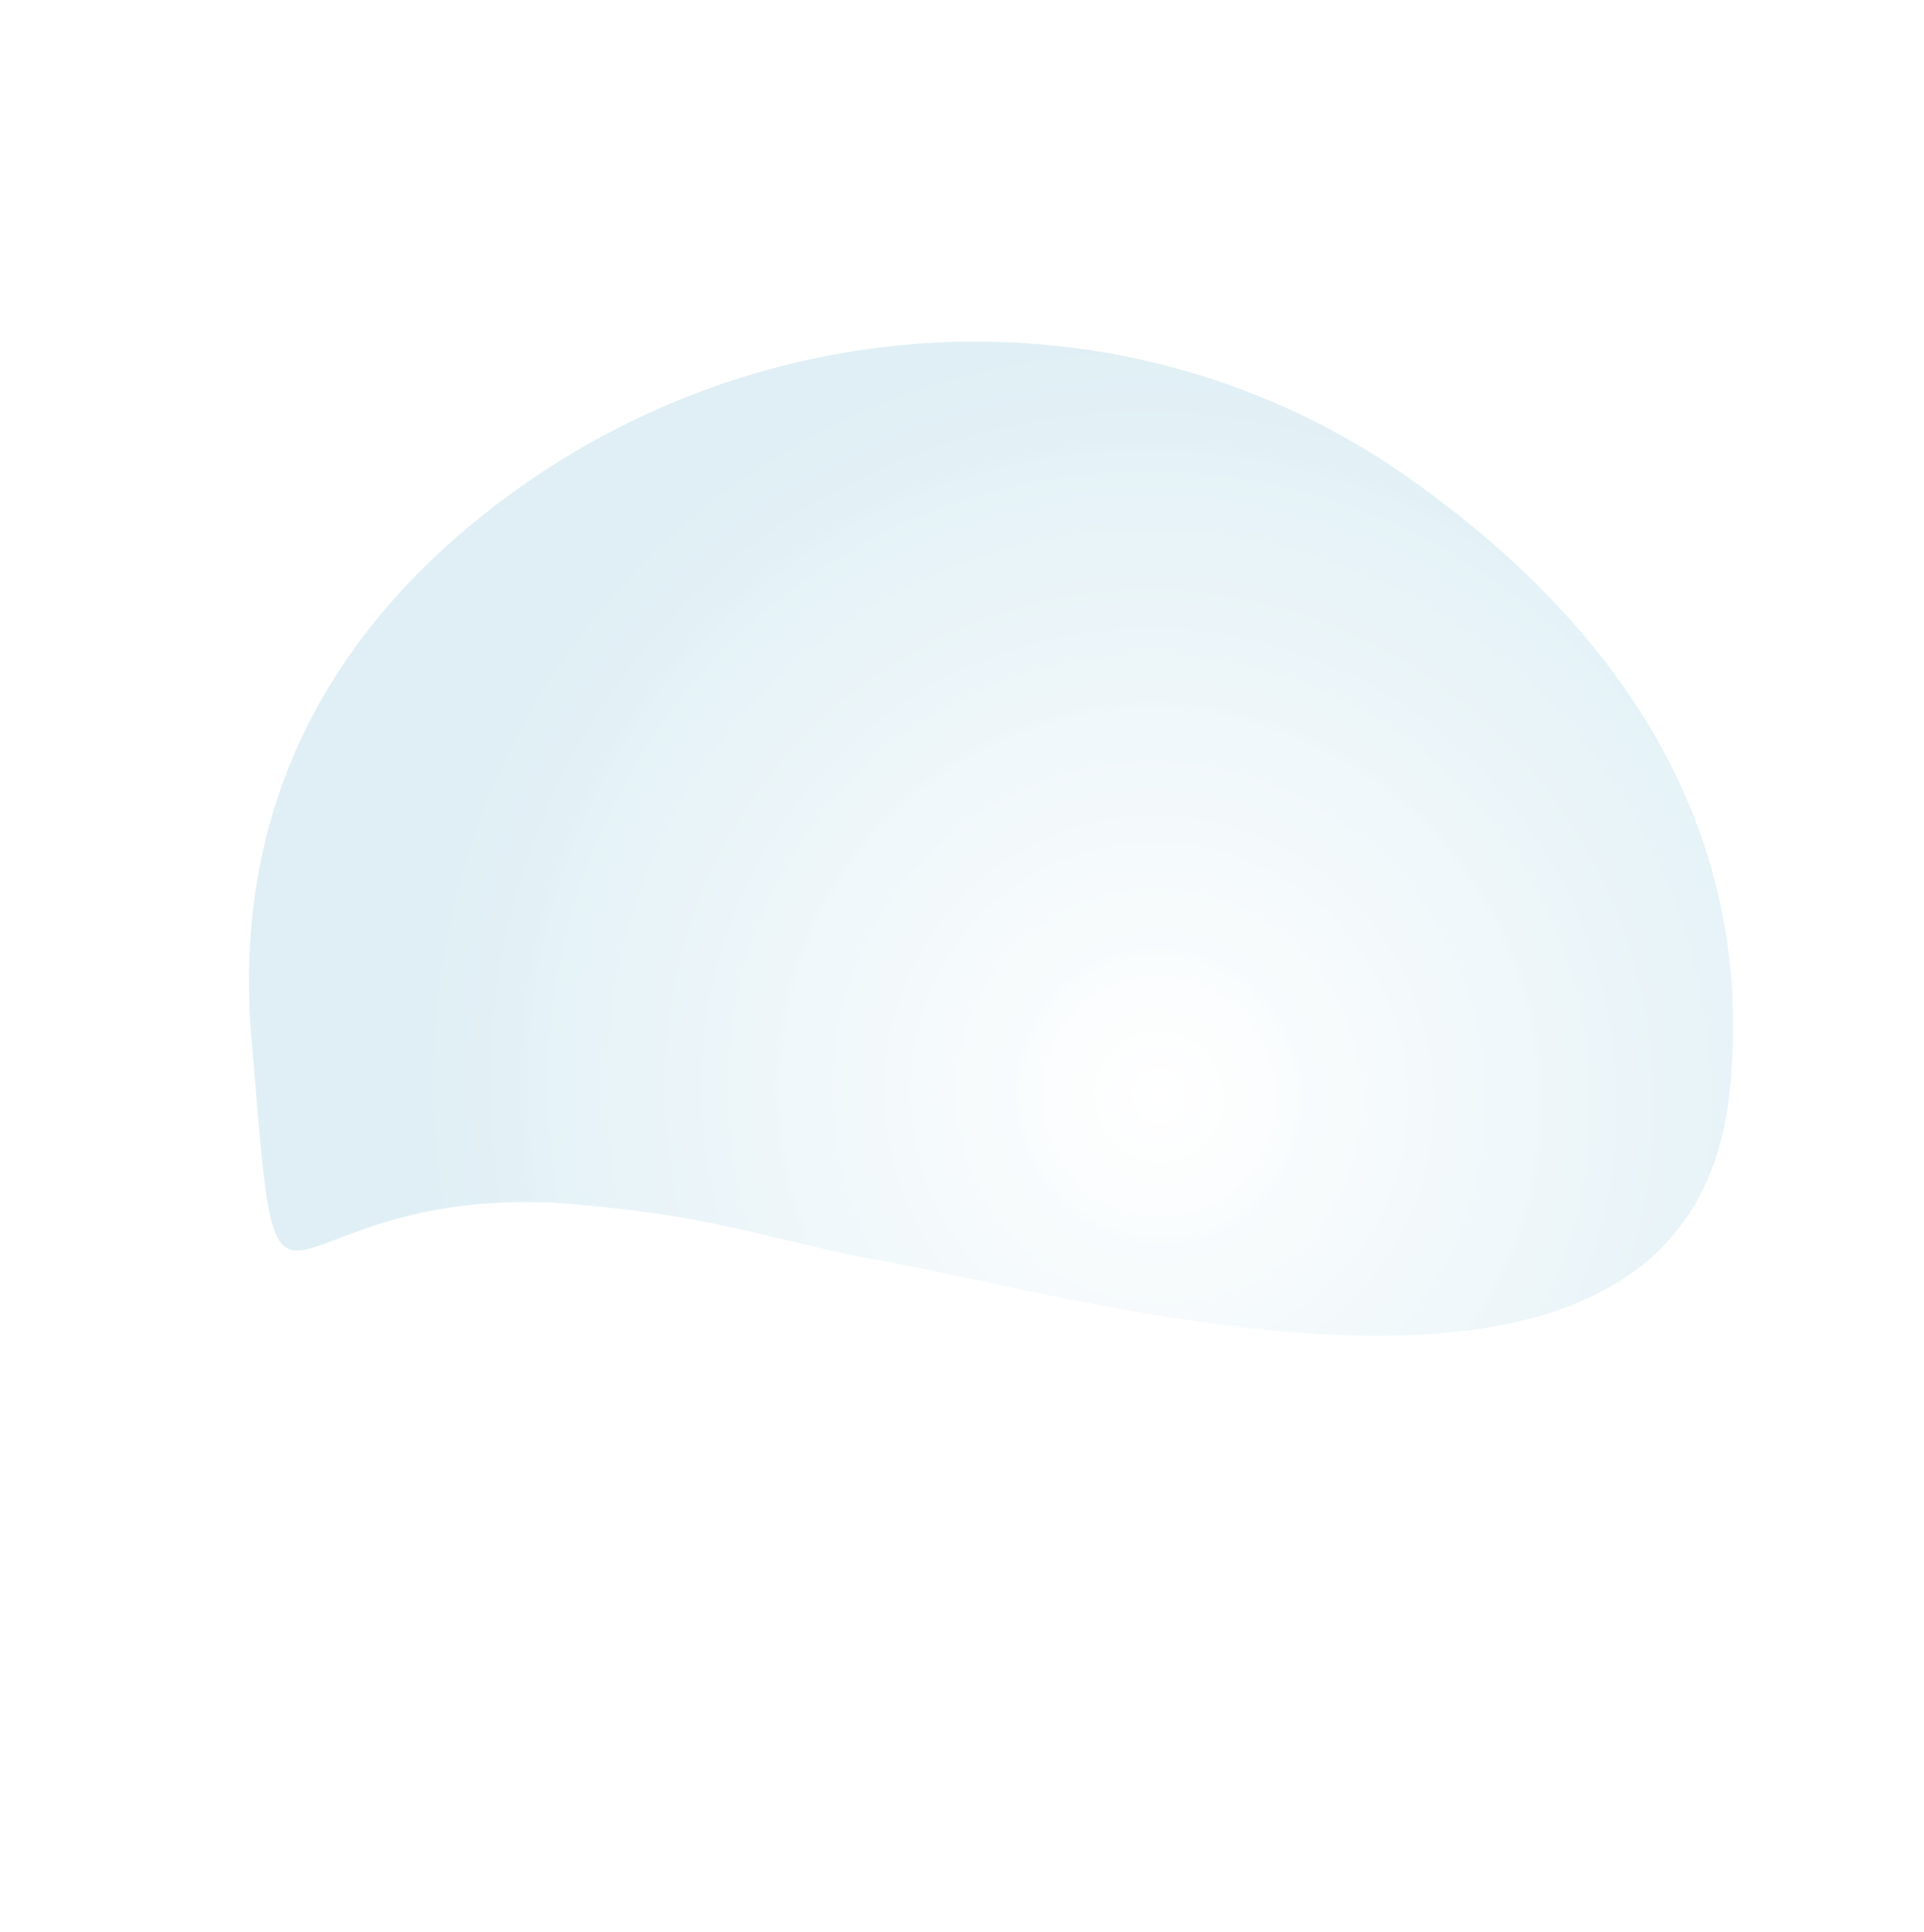 <svg xmlns="http://www.w3.org/2000/svg" xmlns:xlink="http://www.w3.org/1999/xlink" width="2916.006" height="2928.182" viewBox="0 0 2916.006 2928.182">
  <defs>
    <radialGradient id="radial-gradient" cx="0.575" cy="0.577" r="0.5" gradientUnits="objectBoundingBox">
      <stop offset="0" stop-color="#fff" stop-opacity="0.988"/>
      <stop offset="1" stop-color="#dfeff5"/>
    </radialGradient>
    <filter id="aboutrazolefiber-bg" x="0" y="0" width="2916.006" height="2928.182" filterUnits="userSpaceOnUse">
      <feOffset dy="34" input="SourceAlpha"/>
      <feGaussianBlur stdDeviation="3" result="blur"/>
      <feFlood flood-opacity="0.051"/>
      <feComposite operator="in" in2="blur"/>
      <feComposite in="SourceGraphic"/>
    </filter>
  </defs>
  <g transform="matrix(1, 0, 0, 1, 0, 0)" filter="url(#aboutrazolefiber-bg)">
    <path id="aboutrazolefiber-bg-2" data-name="aboutrazolefiber-bg" d="M2050.789,856.278C1920.6,367.45,1470.76,14.584,942.742.431,663.6-7.052,369.853,81.351,155.991,390.706-150.108,823.173,24.253,566.836,351.53,866.285c165.628,159.989,208.066,241.439,307.306,366.732,191.1,216.536,728.192,1074.066,1166.025,652.465C2142.2,1579.9,2137.509,1181.886,2050.789,856.278Z" transform="translate(11.37 1350.76) rotate(-40)" fill="url(#radial-gradient)"/>
  </g>
</svg>
